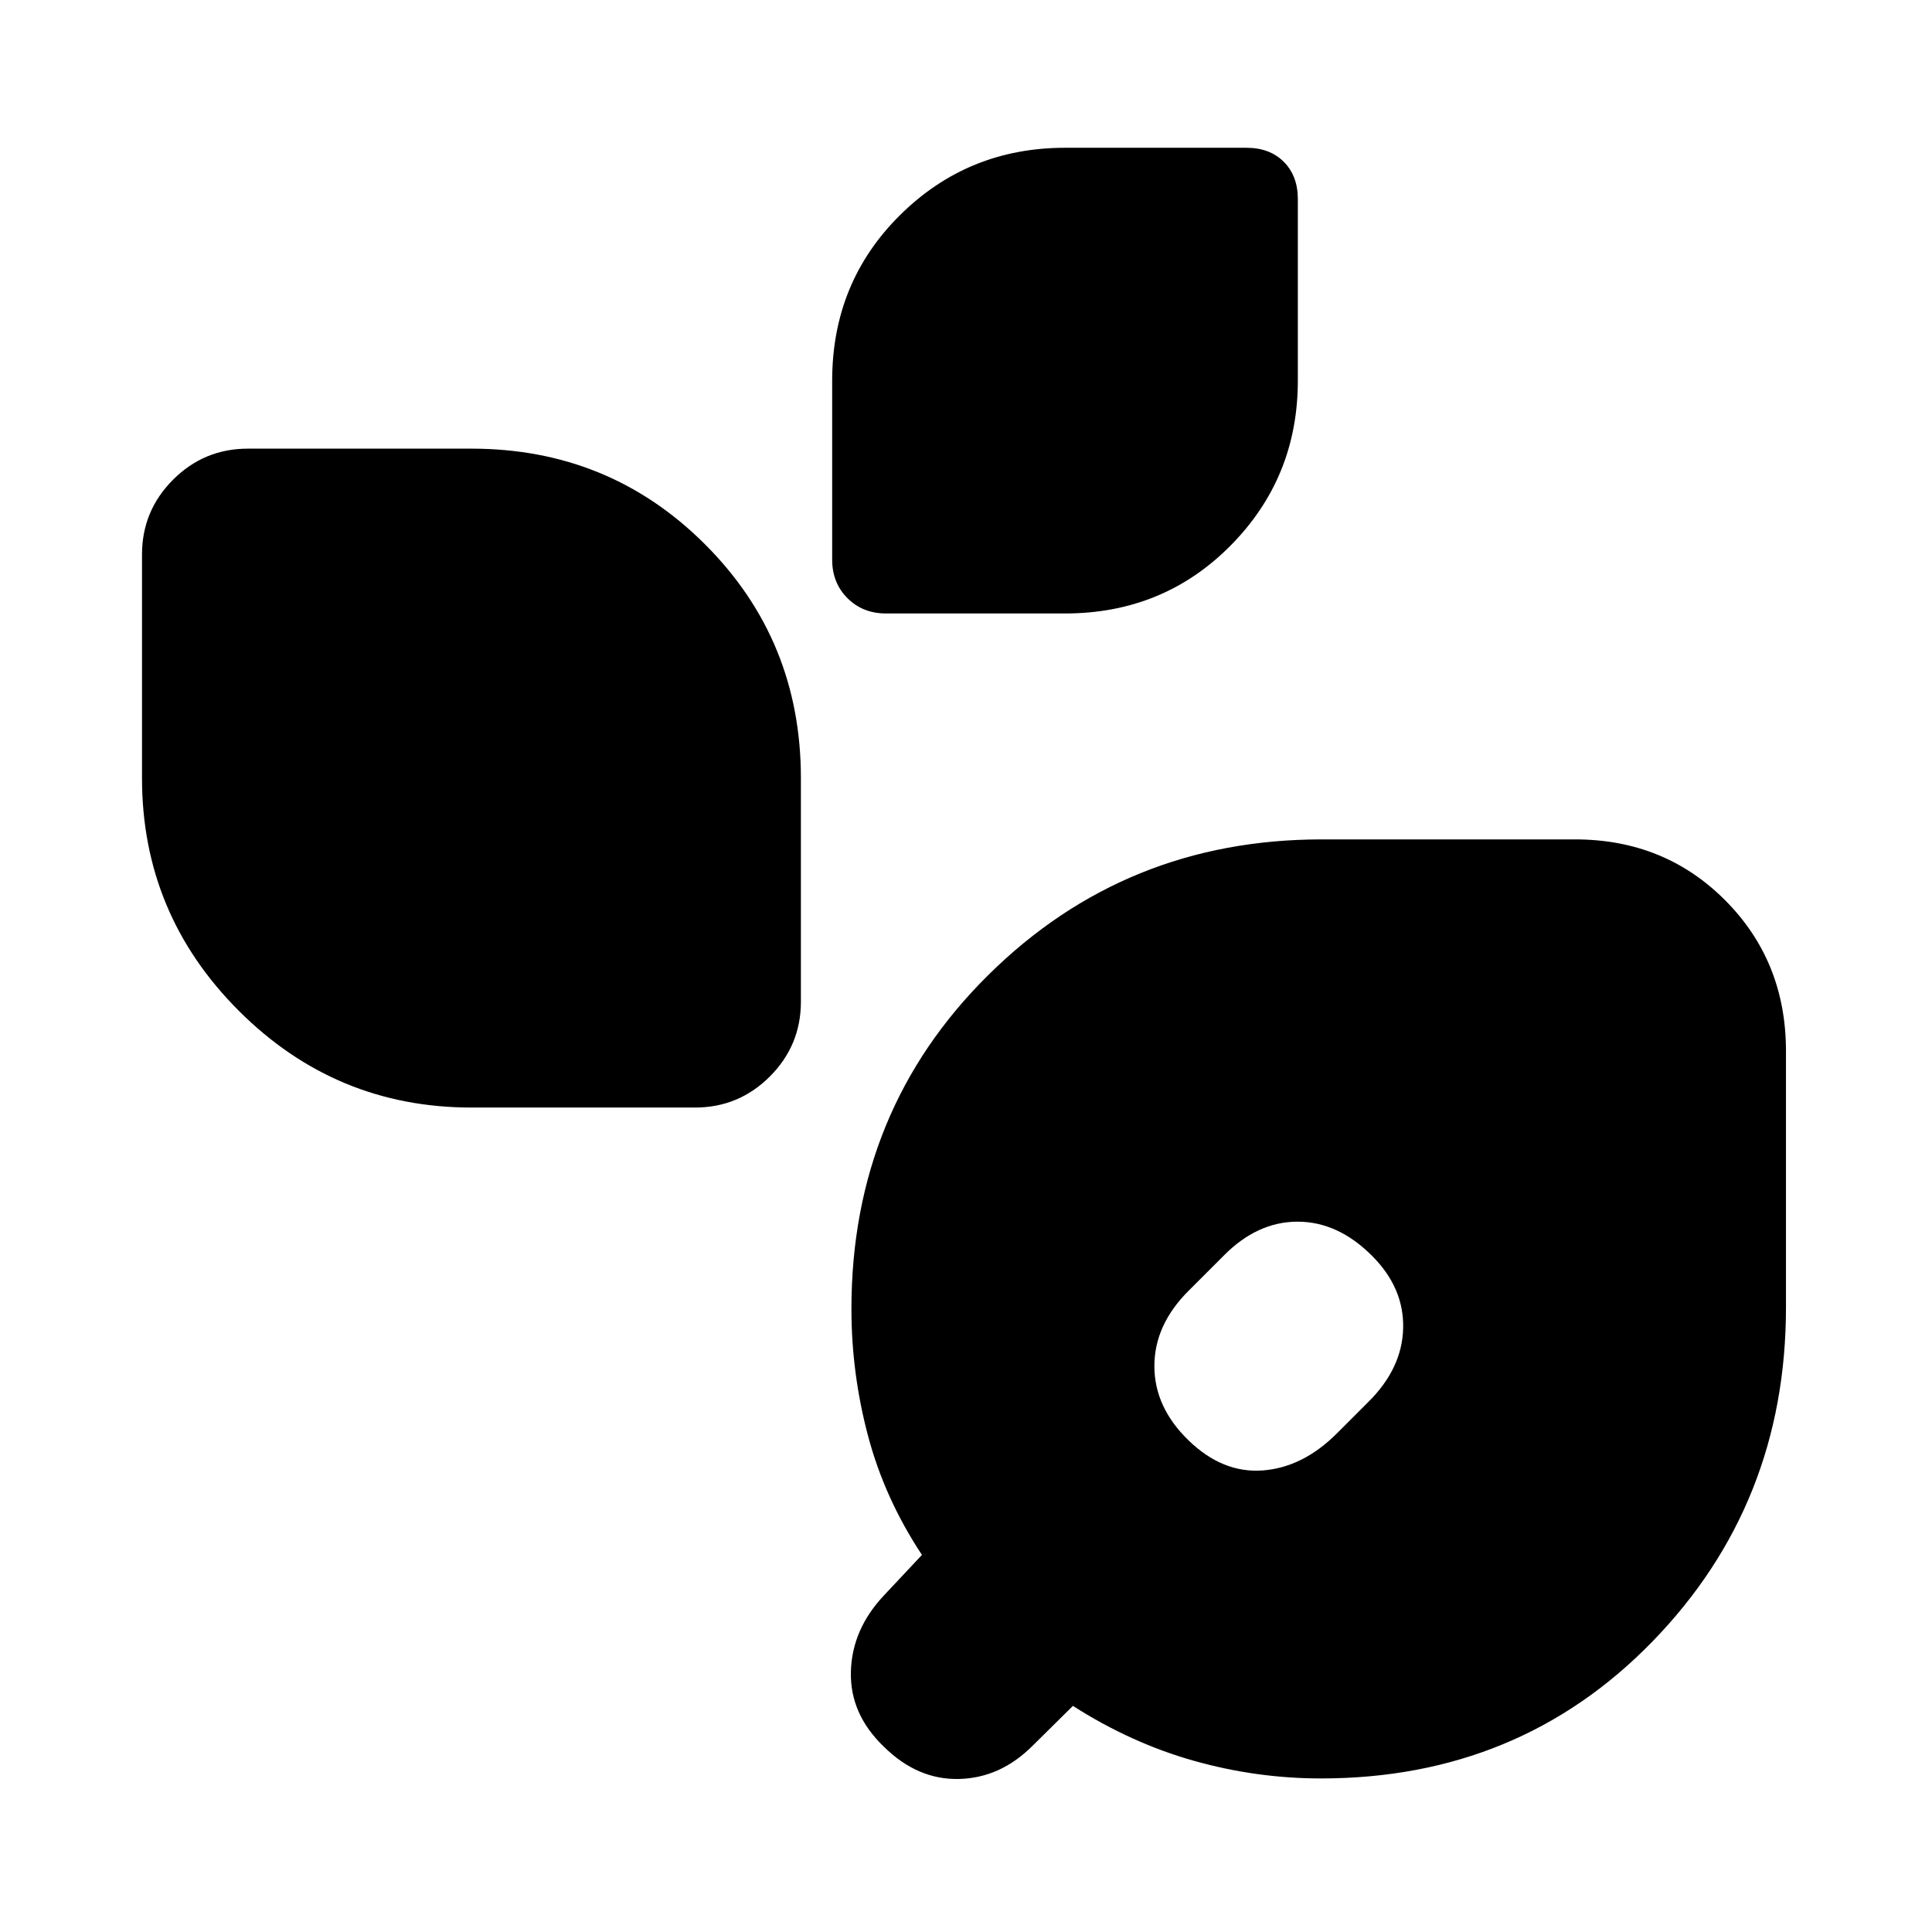 <svg xmlns="http://www.w3.org/2000/svg" height="20" viewBox="0 -960 960 960" width="20"><path d="M440.23-655.17q-11.53 0-19.13-7.6t-7.6-19.13v-88.94q0-48.9 33.75-82.31 33.76-33.42 81.95-33.42h90.2q11.53 0 18.51 6.98 6.98 6.98 6.98 18.52v90.2q0 48.19-33.41 81.94-33.41 33.76-82.32 33.76h-88.93Zm-205.97 245.5q-67.53 0-115.61-48.09-48.09-48.08-48.09-115.61v-111.11q0-21.73 15.43-37.16 15.43-15.43 37.16-15.43h111.11q68.53 0 116.11 47.59 47.59 47.58 47.59 116.11v111.11q0 21.73-15.43 37.16-15.43 15.43-37.16 15.43H234.26ZM656.37-76.3q-32 0-63.12-8.77-31.12-8.76-60.12-27.28L513.04-92.5q-15.95 15.96-36.51 16.46-20.55.5-37.27-15.96-16.96-16.22-16.46-37.27.5-21.06 16.46-38.01l18.85-20.09q-18.52-28-26.78-59.12-8.26-31.12-8.26-63.12 0-98.67 68.09-165.99 68.1-67.31 165.64-67.31h125.81q44.52 0 74.67 30.31 30.16 30.31 30.16 74.88v127.32q0 97.7-66.2 165.9T656.37-76.3Zm-65.8-168q16.95 16.45 36.89 14.95 19.93-1.5 36.89-18.45l15.41-15.42q16.96-16.71 17.46-36.77.5-20.05-15.46-36.01-16.96-16.96-37.01-16.96-20.05 0-36.77 16.96l-17.41 17.41q-16.96 16.96-16.96 37.39 0 20.44 16.96 36.9Z"/></svg>